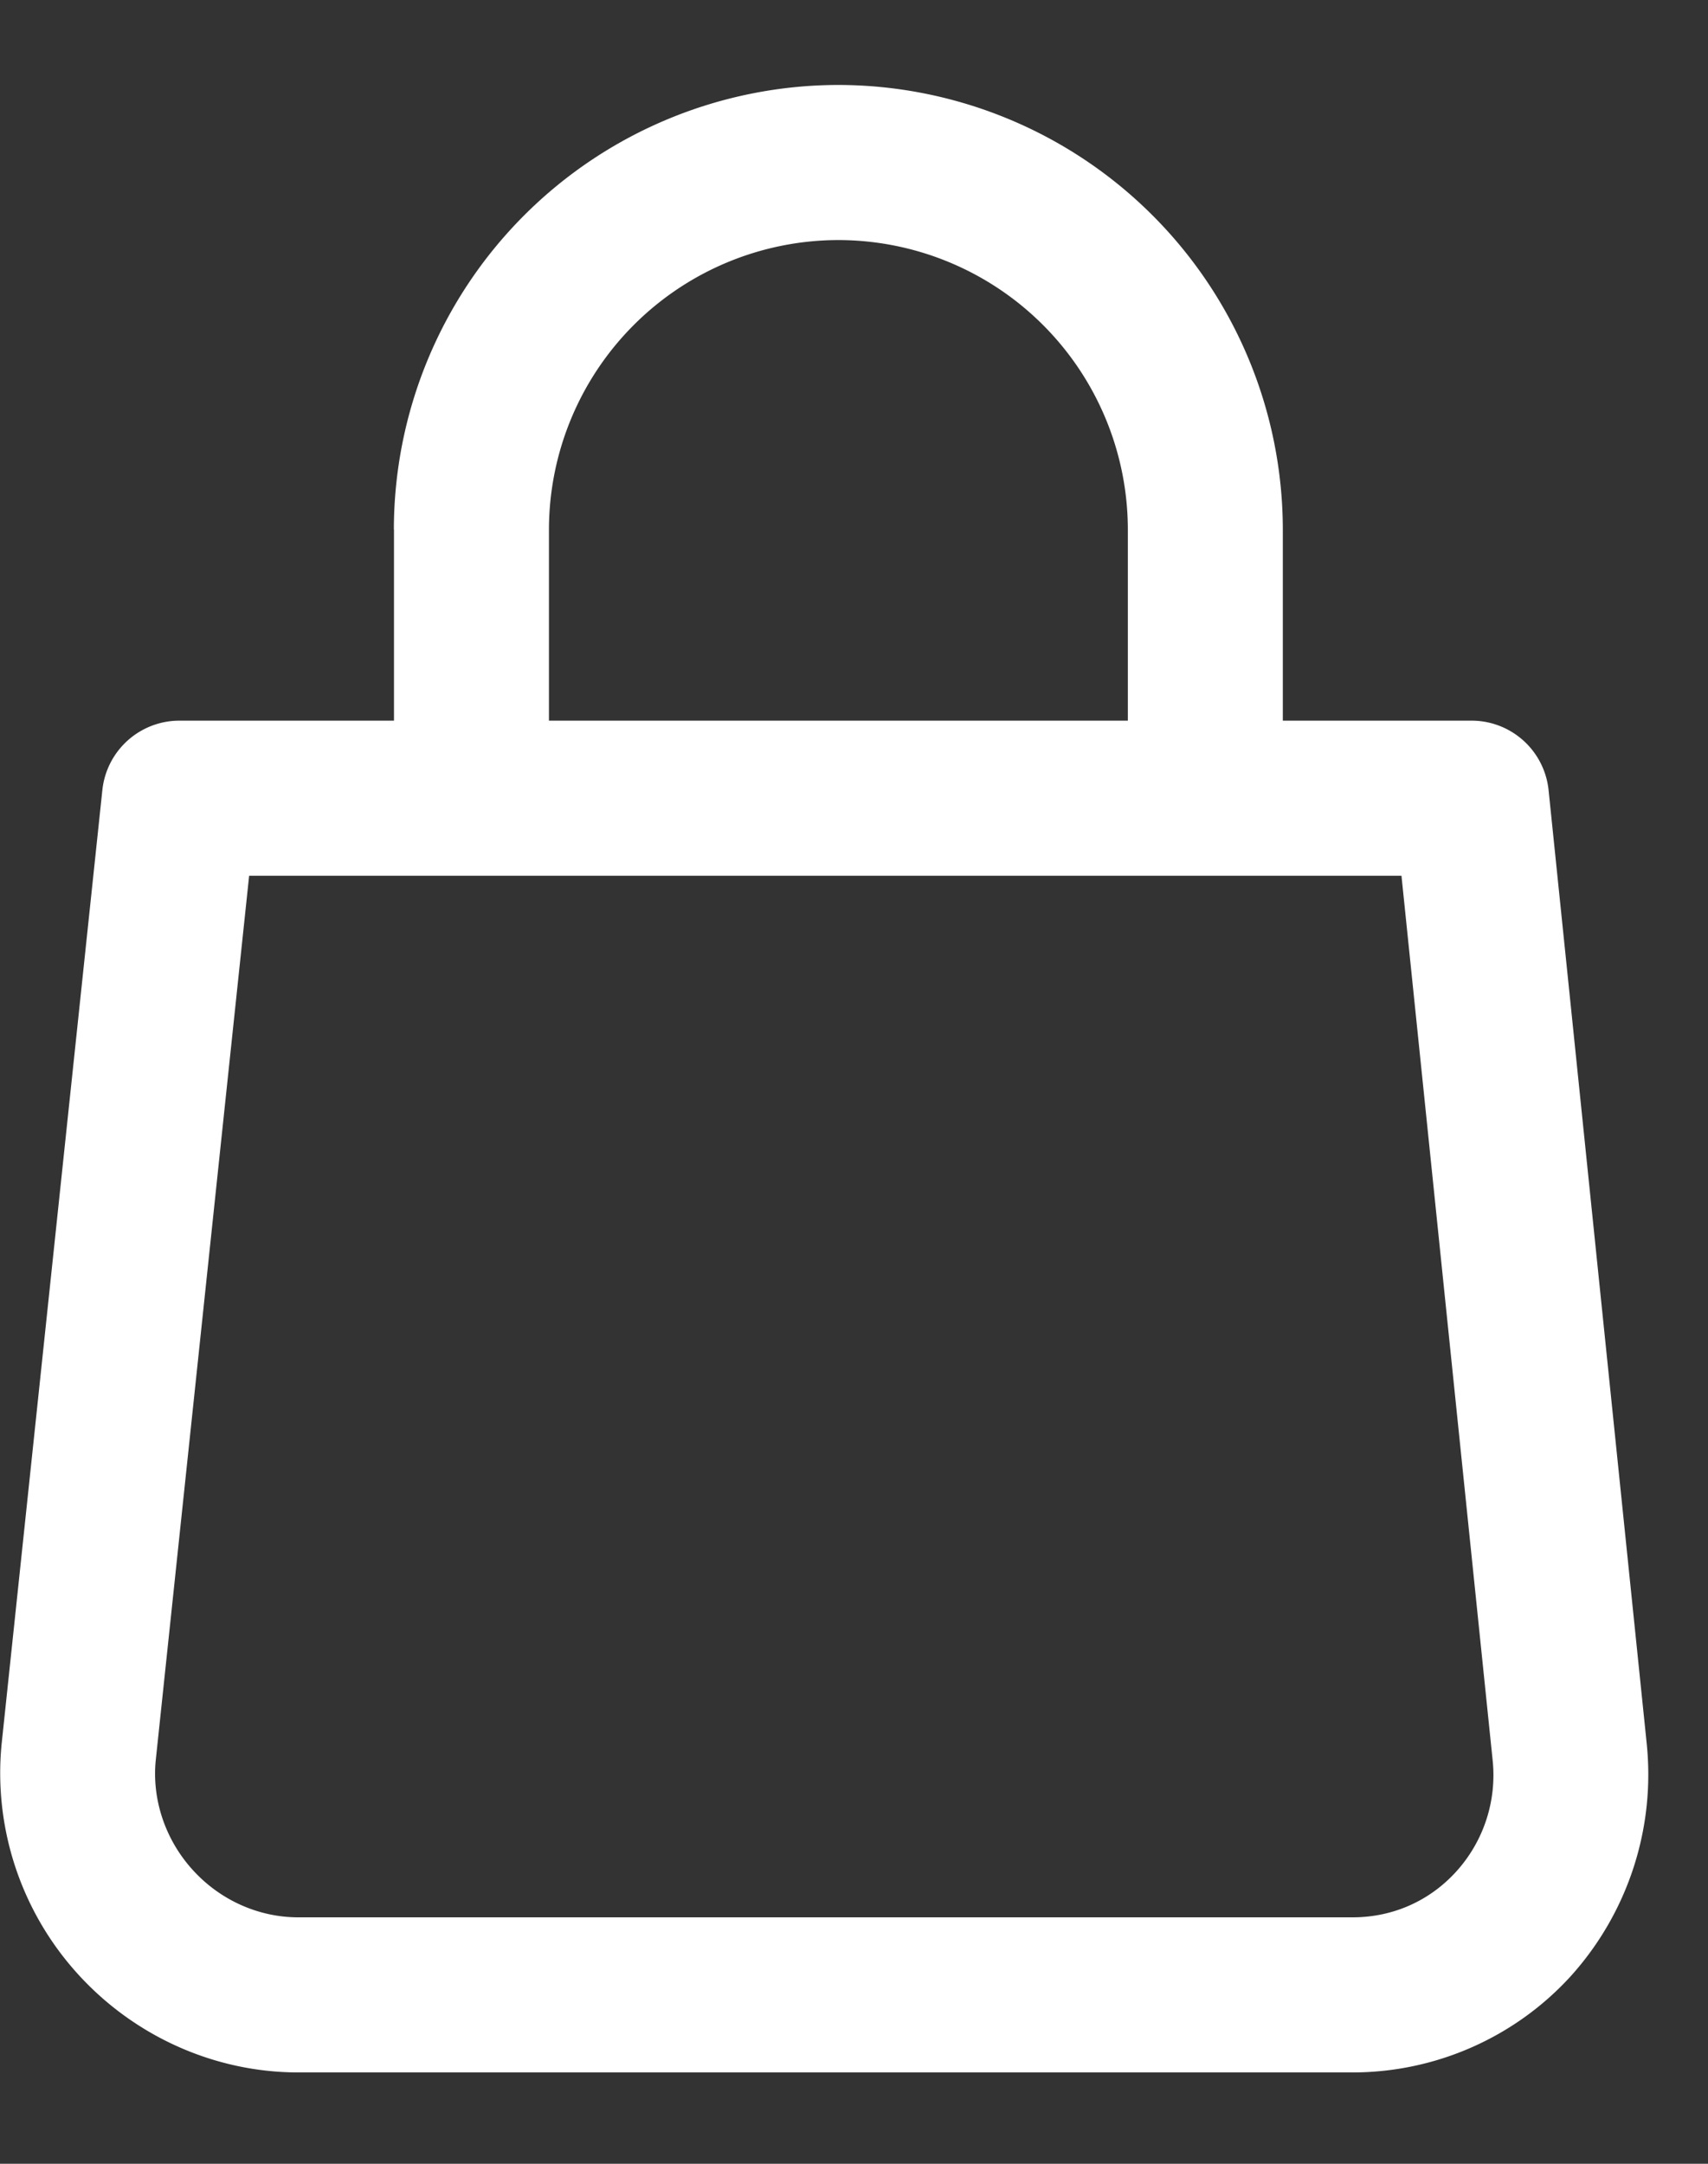 <svg width="15" height="19" fill="none" xmlns="http://www.w3.org/2000/svg"><rect width="100%" height="100%" fill="#333333" stroke="none"/><path fill-rule="evenodd" clip-rule="evenodd" d="M3.459 4.65A3.908 3.908 0 017.362.746a3.908 3.908 0 013.904 3.904v1.678h1.657a.68.68 0 01.677.611l.862 8.374a2.644 2.644 0 01-.664 2.036c-.49.54-1.189.849-1.92.849H2.62c-.733 0-1.44-.316-1.938-.866a2.624 2.624 0 01-.668-2.016l.885-8.379a.681.681 0 01.677-.609H3.46V4.65zm1.362 1.678h5.084V4.65a2.545 2.545 0 00-2.543-2.542A2.545 2.545 0 004.821 4.65v1.678zm7.058 10.508c.352 0 .675-.143.91-.402a1.26 1.26 0 00.319-.984l-.8-7.76H2.188l-.82 7.765c-.035.345.083.698.323.963.24.266.579.418.928.418h9.26z" fill="#fff"/></svg>